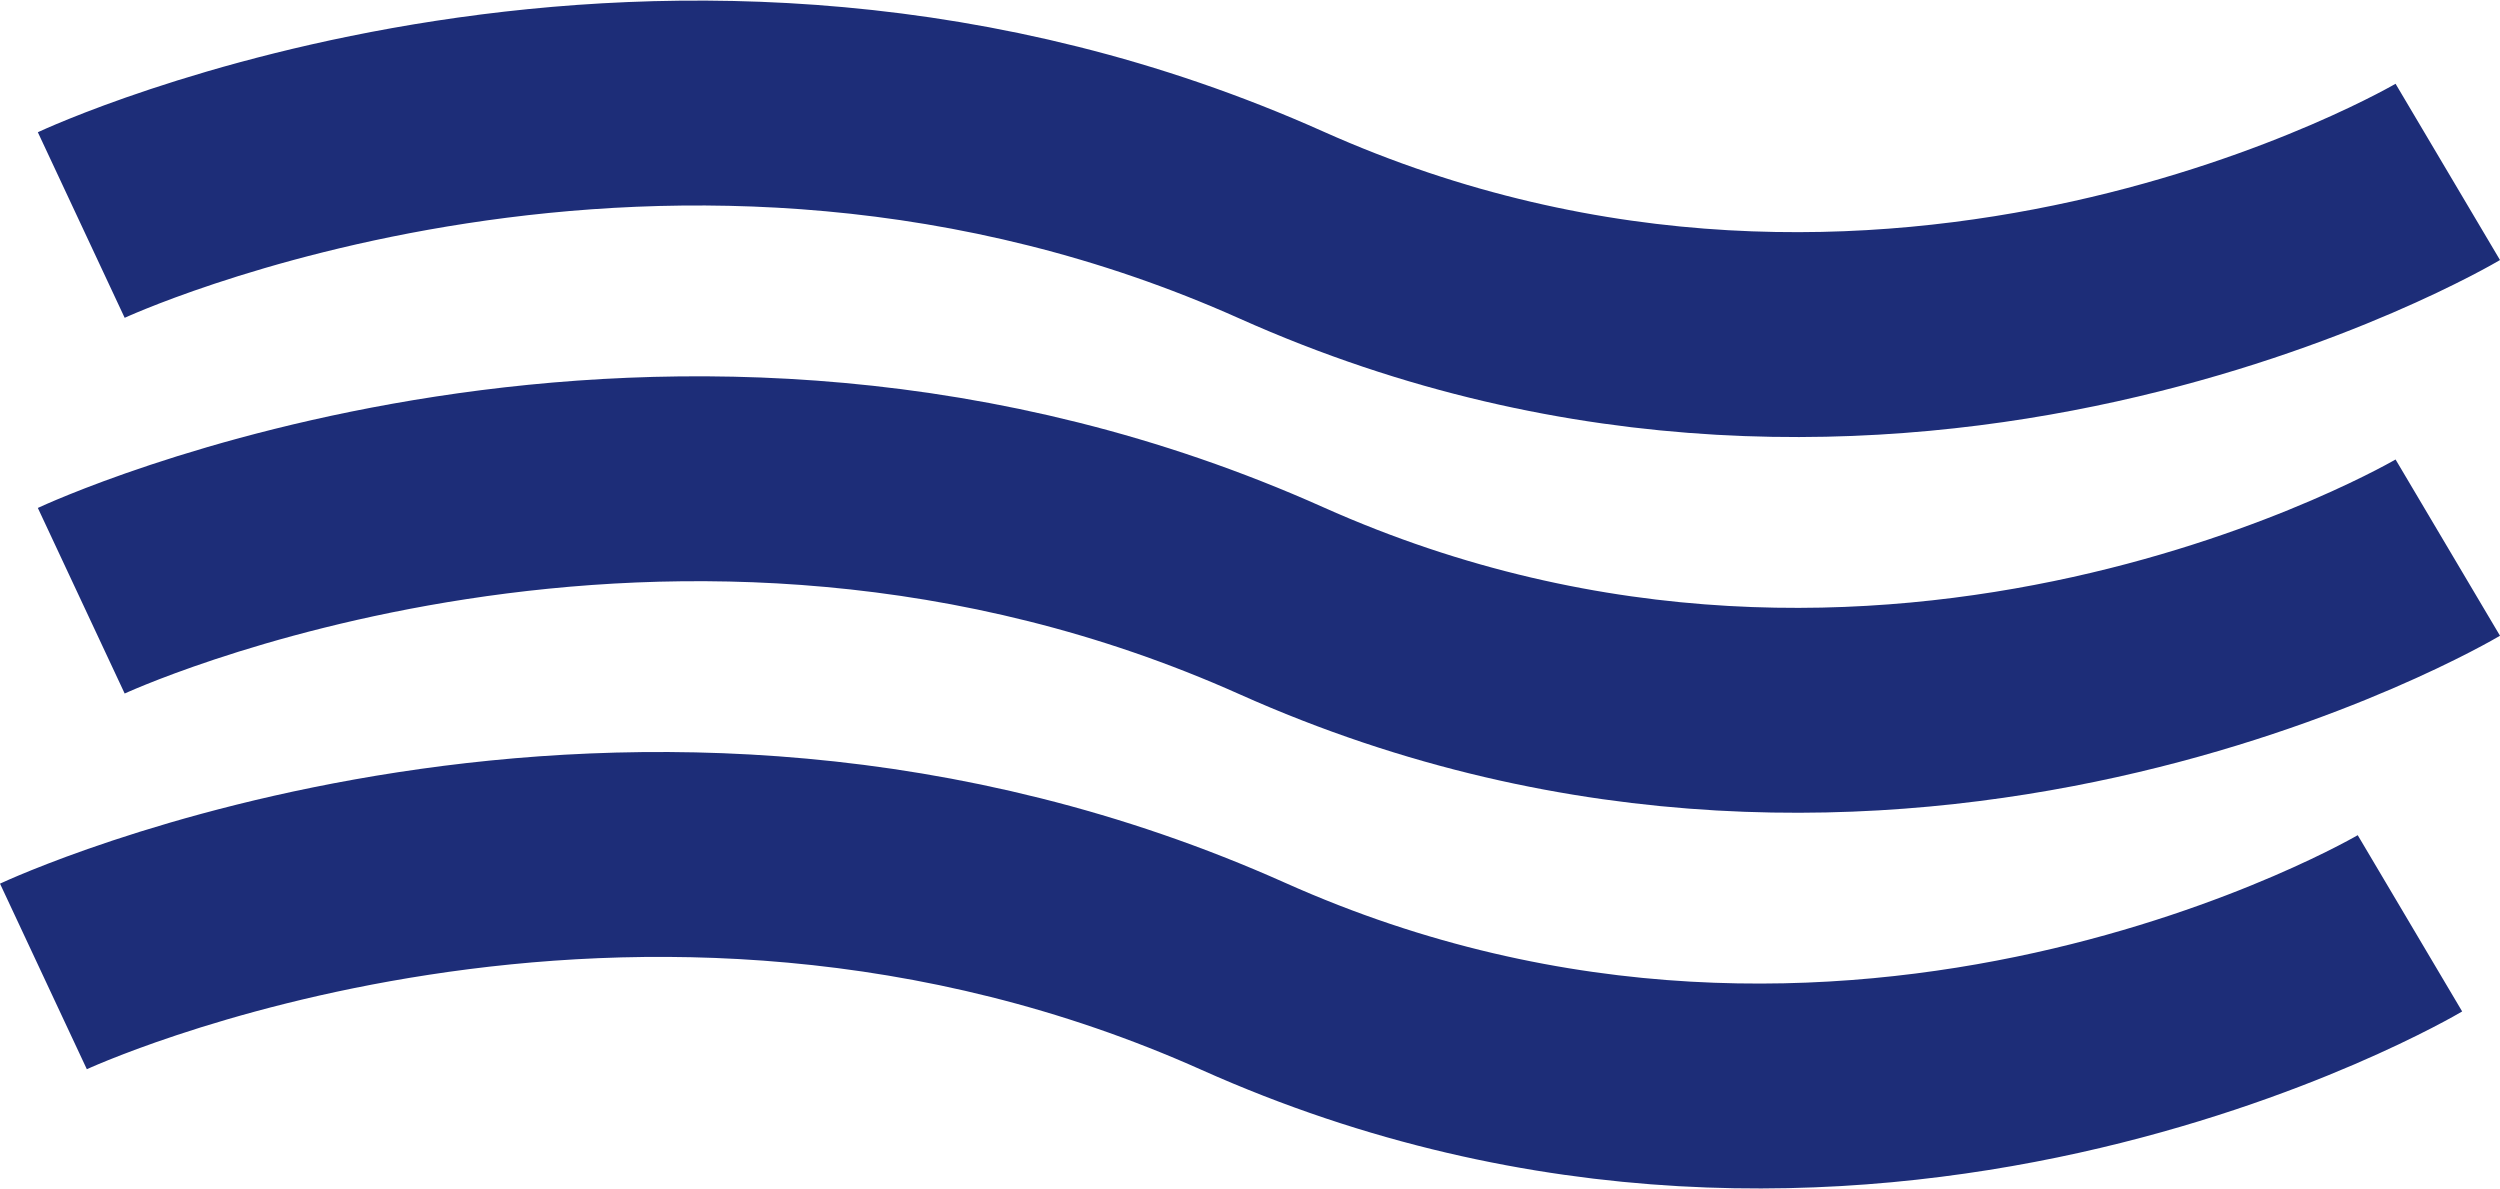<svg xmlns="http://www.w3.org/2000/svg" width="183.026" height="87.07" viewBox="0 0 183.026 87.07"><g transform="translate(3.179 7.543)"><path d="M267.305,269.519s-40.475,23.983-85.393,3.889-87.861,0-87.861,0" transform="translate(-91.281 -264.477)" fill="none" stroke="#1d2d78" stroke-width="15"/><path d="M267.305,269.519s-40.475,23.983-85.393,3.889-87.861,0-87.861,0" transform="translate(-91.281 -236.971)" fill="none" stroke="#1d2d78" stroke-width="15"/><path d="M267.305,269.519s-40.475,23.983-85.393,3.889-87.861,0-87.861,0" transform="translate(-94.051 -209.466)" fill="none" stroke="#1d2d78" stroke-width="15"/></g></svg>
